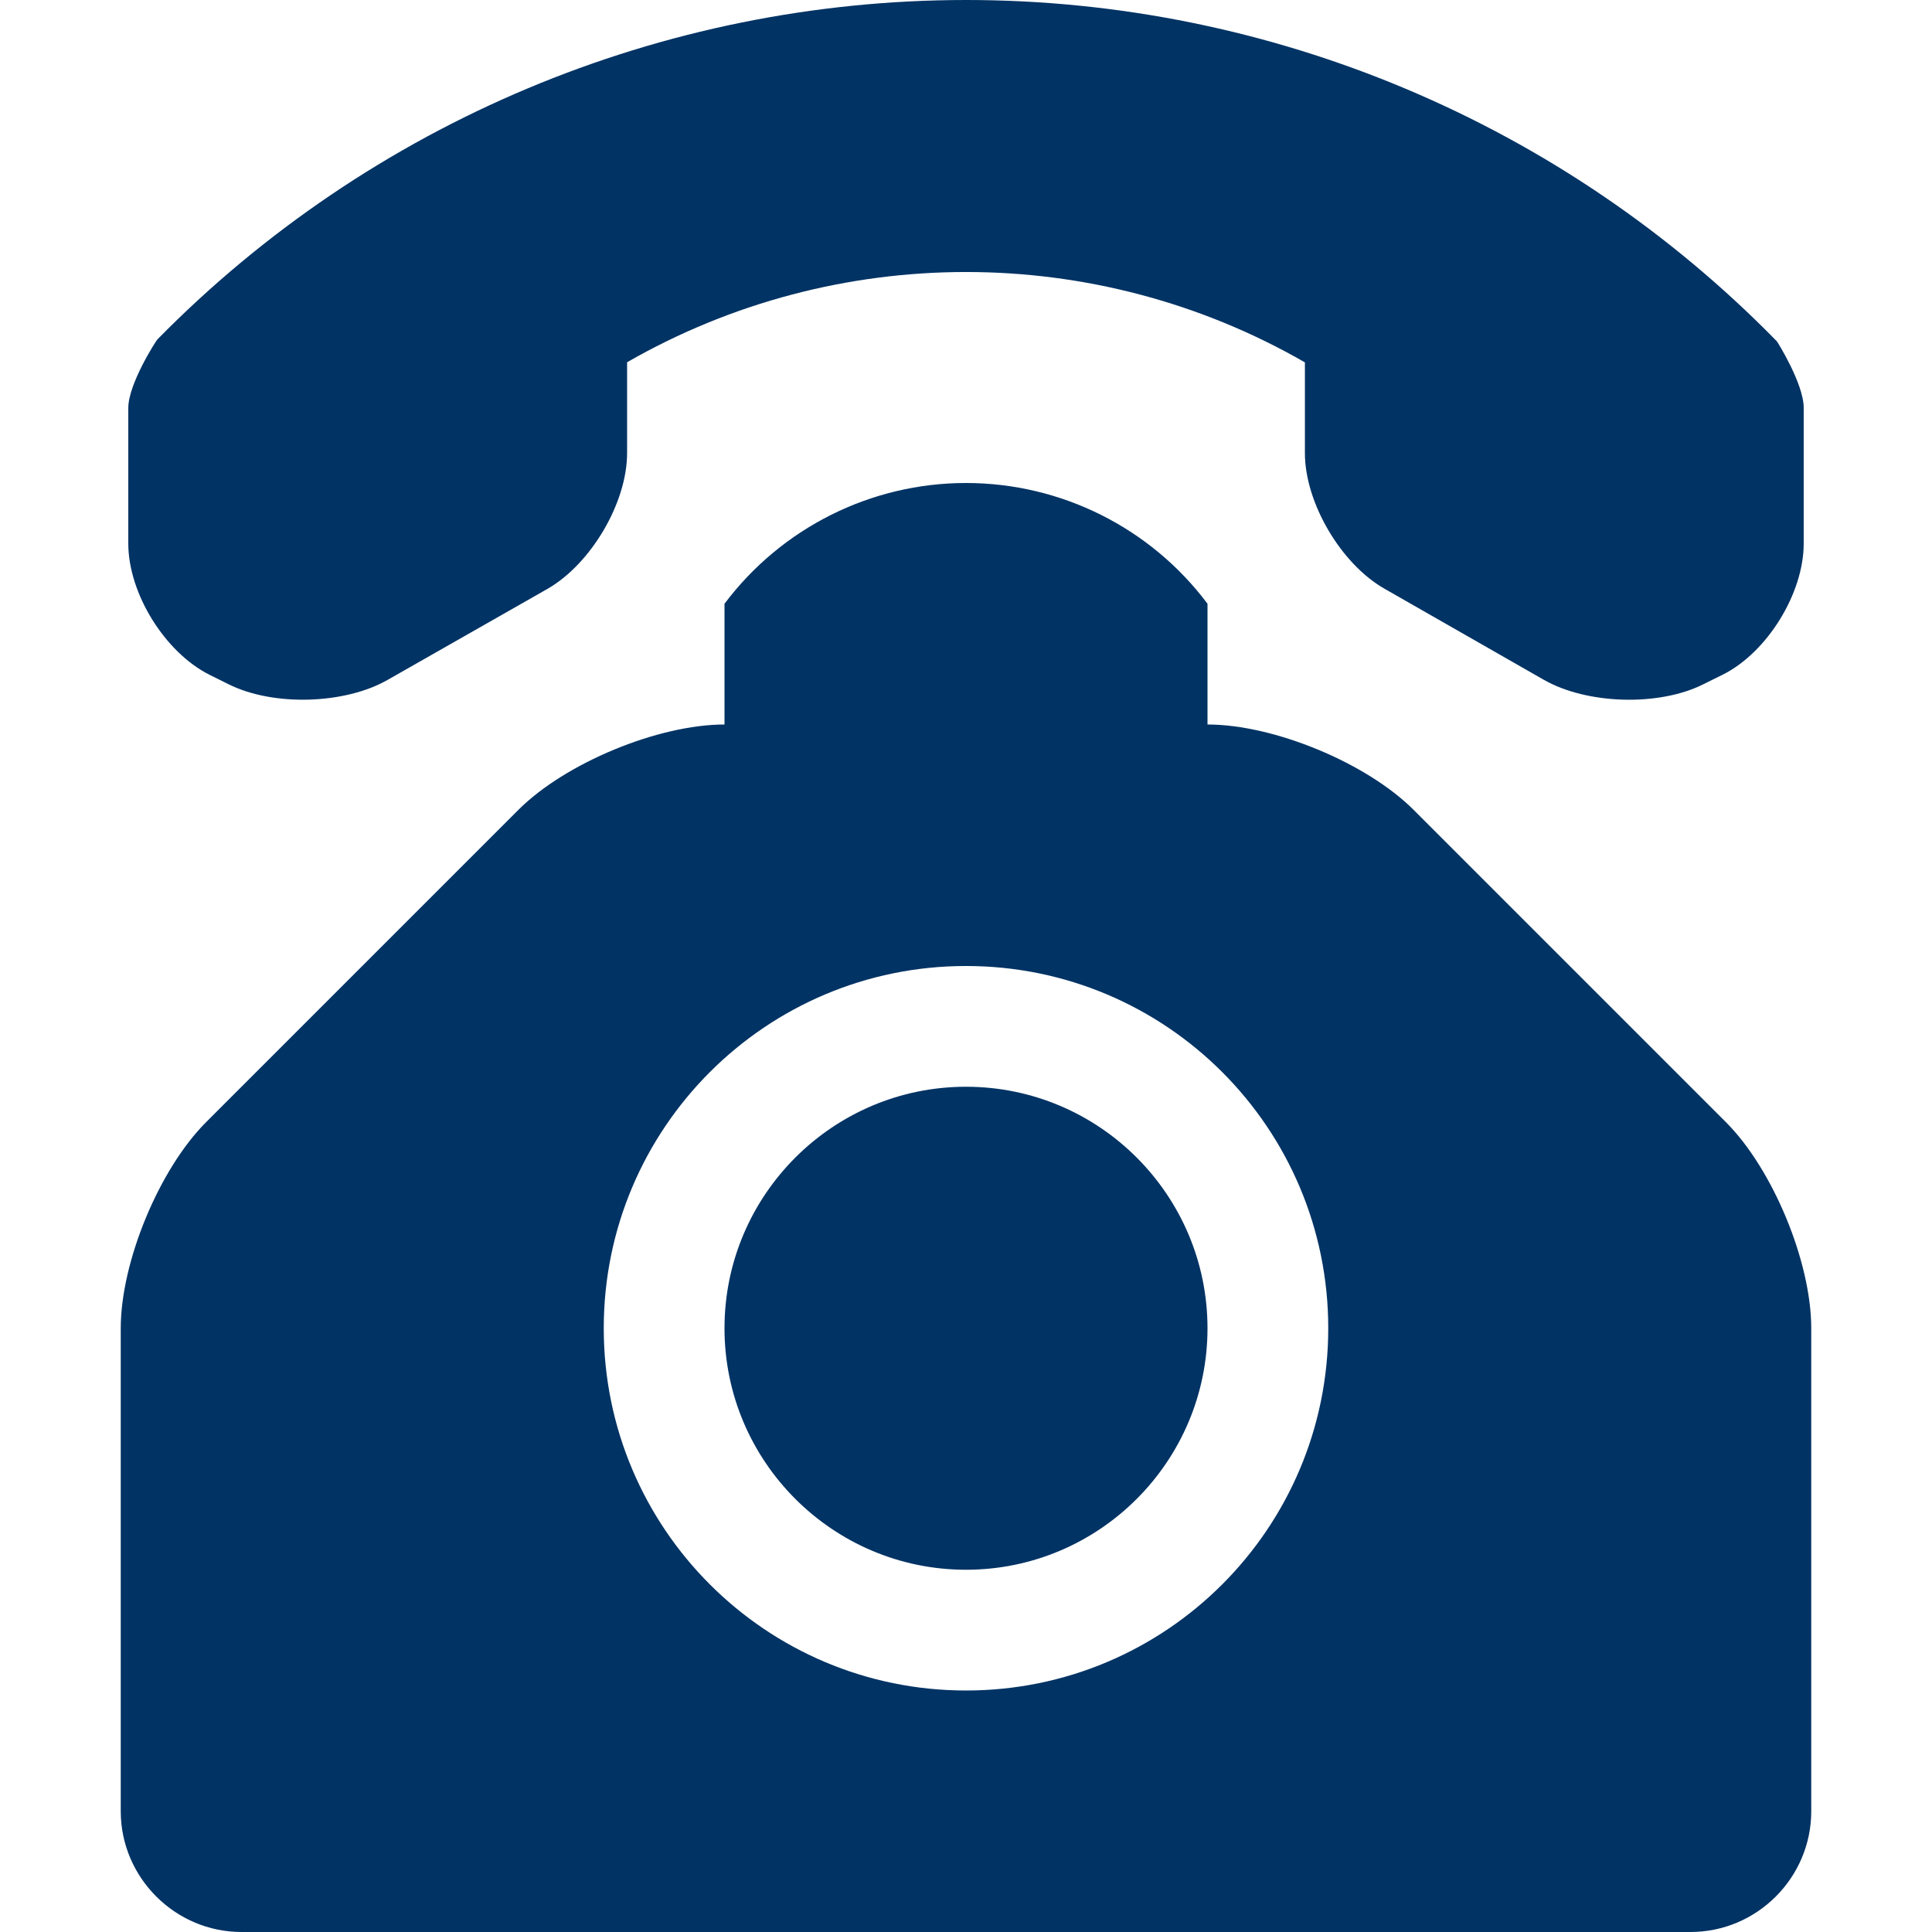 <svg xmlns="http://www.w3.org/2000/svg" width="512px" height="512px"><path style="fill:#013364" d="M34,144.063v-36c0.031-6.406,7.406-17.844,7.719-18.125C98.188,32.5,175.438,0,256.063,0 c80.813,0,158.313,32.656,214.813,90.438c0.063,0,7.125,11.25,7.125,17.625v36c0,13.188-9.688,28.875-21.5,34.75l-5.063,2.5 c-11.75,5.938-30.813,5.375-42.25-1.125L366.875,156c-11.5-6.563-21.063-22.75-21.063-35.938V96.031 C290.313,64.094,221.719,64.125,166.188,96v24.063c0,13.188-9.563,29.313-21,35.938l-42.375,24.125 c-11.406,6.563-30.438,7.125-42.281,1.188l-5.031-2.5C43.688,172.875,34,157.25,34,144.063z M480,352v128c0,17.594-14.375,32-32,32 H64c-17.563,0-32-14.406-32-32V352c0-17.594,10.188-42.188,22.625-54.625l82.75-82.75C149.813,202.188,174.438,192,192,192v-32 c15.125-20.125,38.813-32,64-32s48.938,11.875,64,32v32c17.625,0,42.188,10.188,54.625,22.625l82.75,82.75 C469.813,309.813,480,334.406,480,352z M352,352c0-53.031-42.938-96-96-96c-53,0-96,42.969-96,96s43,96,96,96 C309.063,448,352,405.031,352,352z M256,288c-35.281,0-64,28.719-64,64s28.719,64,64,64c35.313,0,64-28.719,64-64 S291.313,288,256,288z"/></svg>
